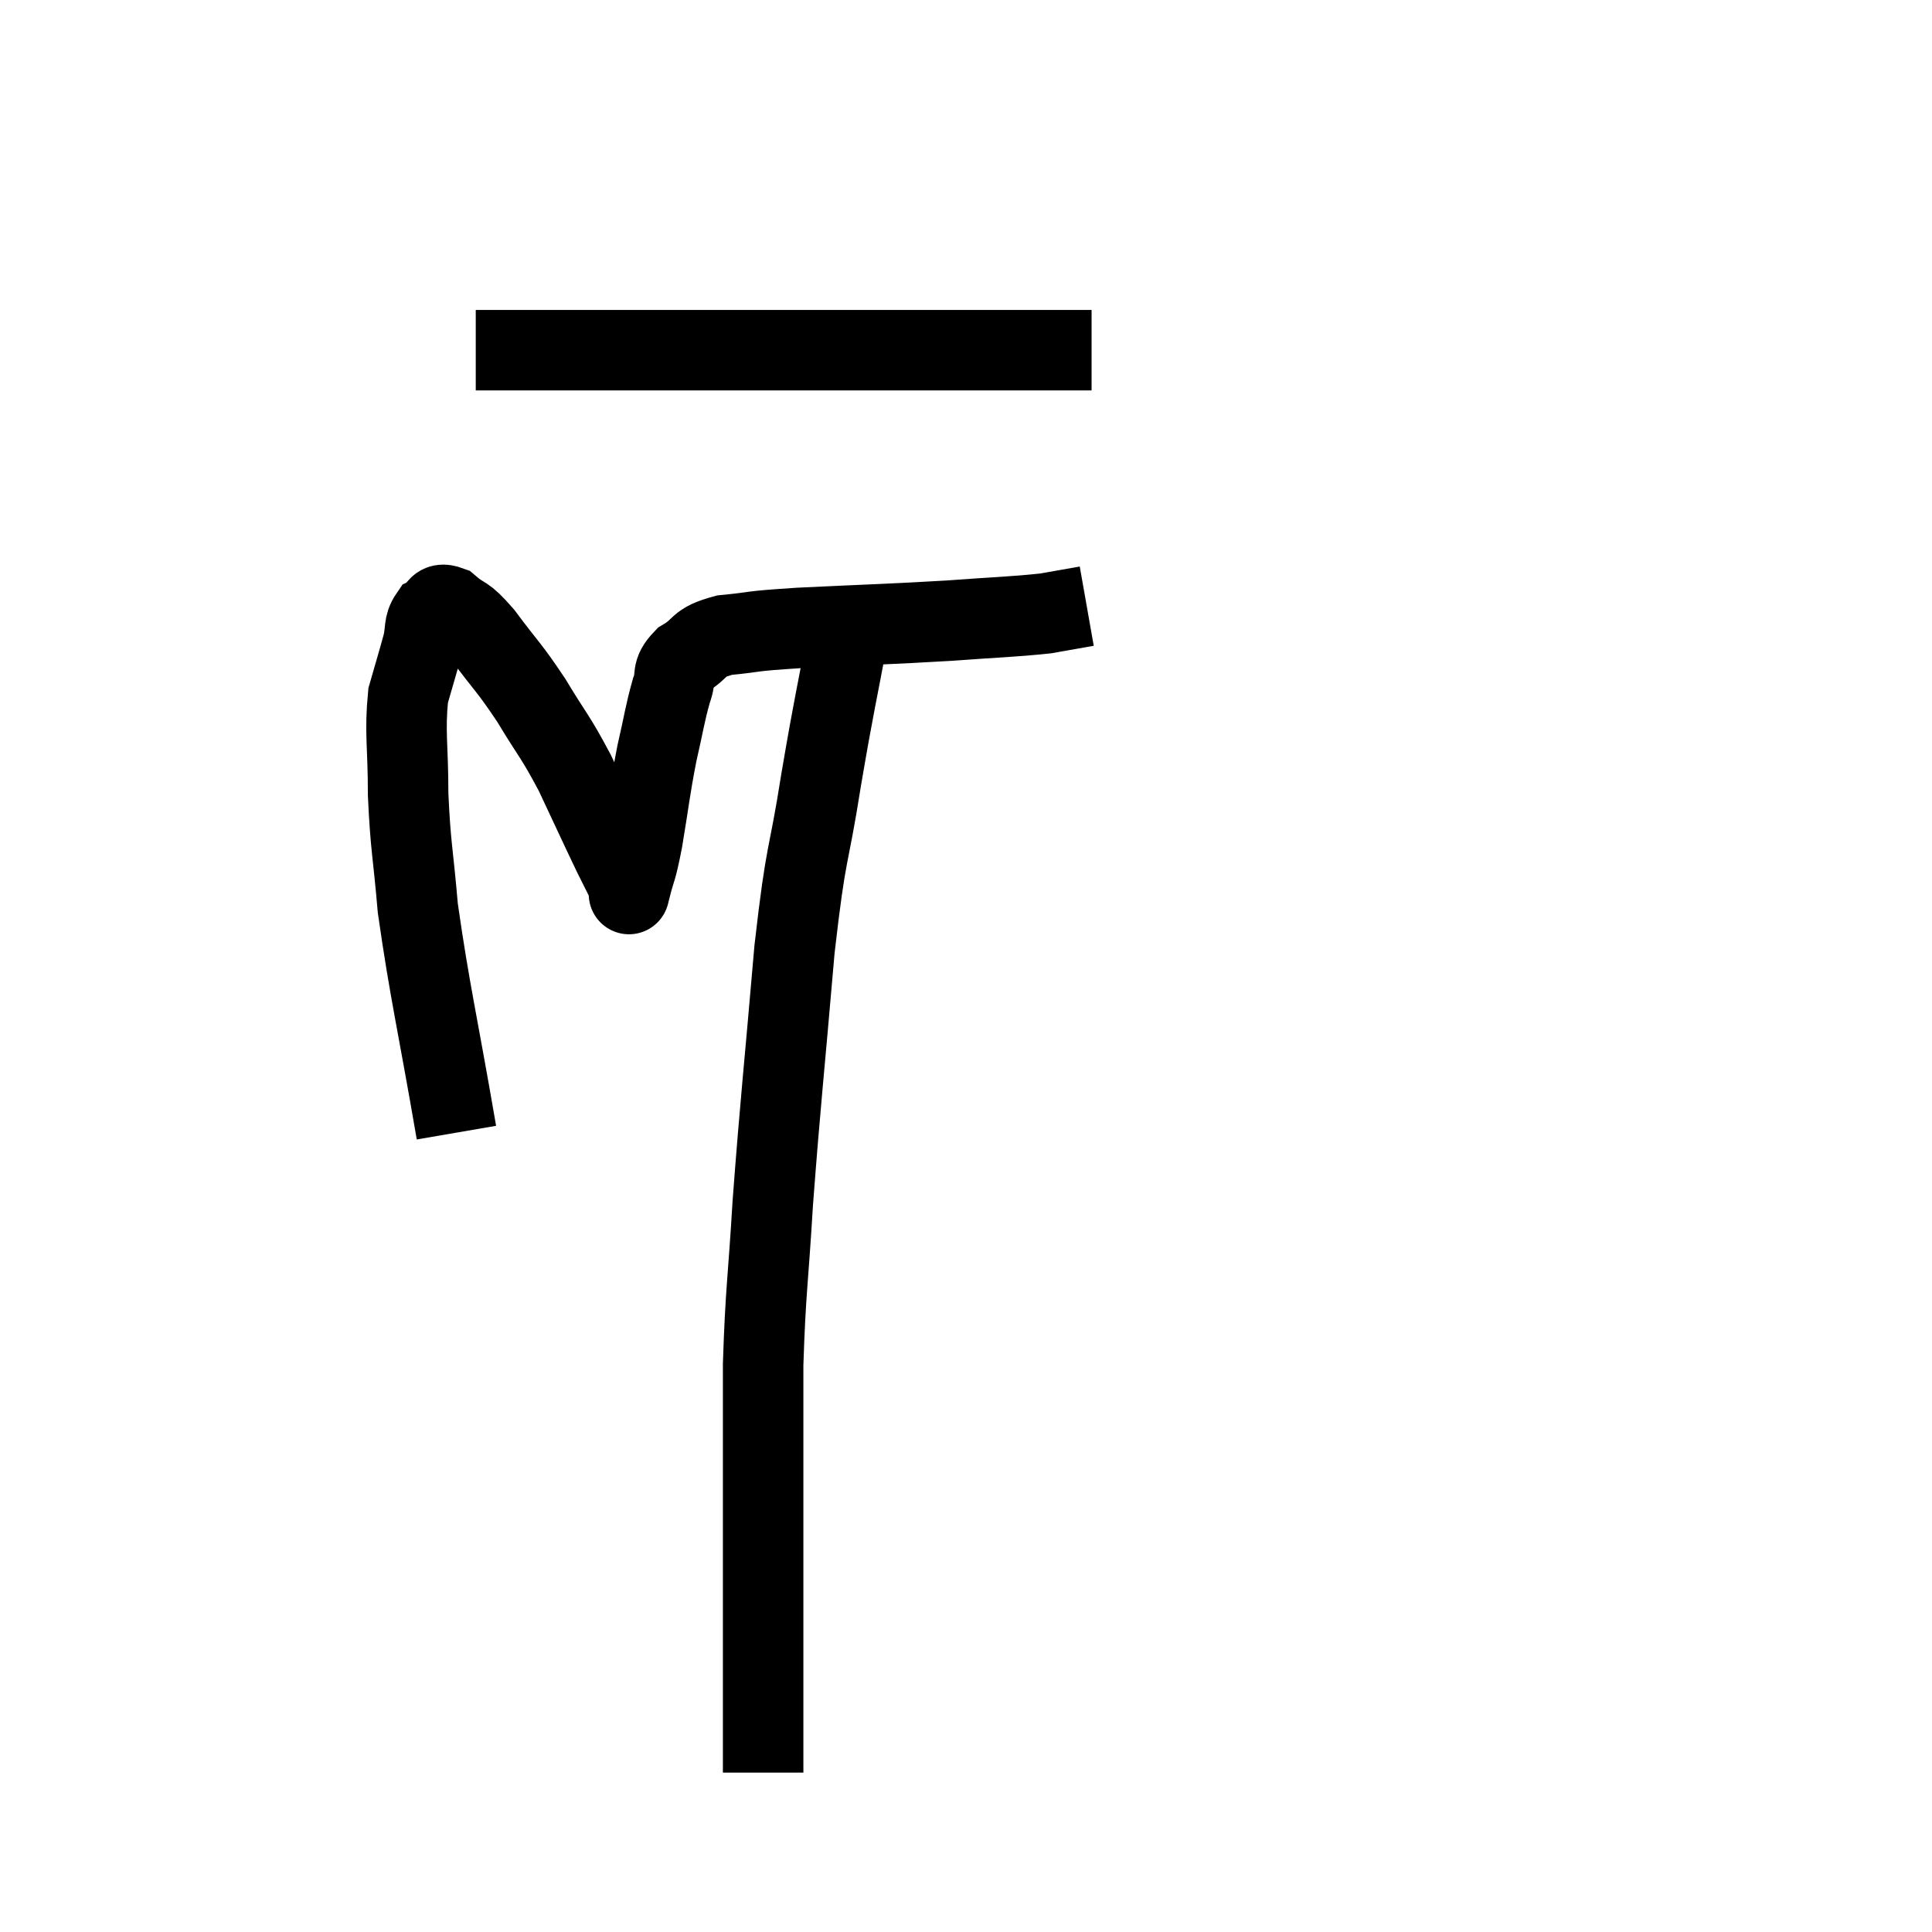 <svg width="48" height="48" viewBox="0 0 48 48" xmlns="http://www.w3.org/2000/svg"><path d="M 11.34 28.14 C 10.86 25.35, 10.68 24.66, 10.38 22.56 C 10.26 21.15, 10.2 21.06, 10.14 19.74 C 10.14 18.51, 10.05 18.21, 10.14 17.28 C 10.32 16.65, 10.365 16.515, 10.5 16.02 C 10.59 15.66, 10.515 15.54, 10.68 15.3 C 10.92 15.18, 10.83 14.94, 11.16 15.06 C 11.58 15.42, 11.49 15.195, 12 15.78 C 12.6 16.59, 12.63 16.545, 13.2 17.4 C 13.74 18.3, 13.77 18.24, 14.28 19.2 C 14.76 20.22, 14.895 20.52, 15.24 21.24 C 15.45 21.66, 15.555 21.87, 15.66 22.08 C 15.66 22.08, 15.66 22.08, 15.66 22.08 C 15.66 22.08, 15.585 22.38, 15.66 22.08 C 15.81 21.48, 15.795 21.72, 15.96 20.88 C 16.14 19.8, 16.14 19.65, 16.32 18.72 C 16.5 17.94, 16.515 17.745, 16.68 17.16 C 16.83 16.77, 16.65 16.725, 16.98 16.38 C 17.49 16.08, 17.28 15.975, 18 15.78 C 18.93 15.69, 18.465 15.69, 19.86 15.6 C 21.72 15.51, 22.05 15.51, 23.58 15.42 C 24.78 15.33, 25.125 15.33, 25.98 15.24 C 26.49 15.15, 26.745 15.105, 27 15.06 L 27 15.06" fill="none" stroke="black" stroke-width="2"></path><path d="M 11.82 8.7 C 13.95 8.7, 13.98 8.7, 16.08 8.7 C 18.15 8.7, 18.315 8.7, 20.22 8.7 C 21.96 8.7, 22.395 8.7, 23.7 8.7 C 24.57 8.7, 24.855 8.7, 25.44 8.7 C 25.74 8.7, 25.665 8.7, 26.04 8.7 C 26.49 8.7, 26.67 8.7, 26.94 8.7 L 27.12 8.7" fill="none" stroke="black" stroke-width="2"></path><path d="M 21.12 15.48 C 20.76 17.43, 20.745 17.355, 20.4 19.38 C 20.07 21.48, 20.04 20.955, 19.74 23.58 C 19.47 26.73, 19.395 27.3, 19.2 29.88 C 19.08 31.89, 19.02 32.04, 18.96 33.9 C 18.96 35.61, 18.96 35.955, 18.96 37.32 C 18.96 38.34, 18.96 38.22, 18.96 39.36 C 18.96 40.62, 18.96 40.785, 18.96 41.88 C 18.96 42.81, 18.96 43.2, 18.96 43.74 C 18.96 43.89, 18.96 43.965, 18.96 44.04 L 18.96 44.04" fill="none" stroke="black" stroke-width="2"></path></svg>